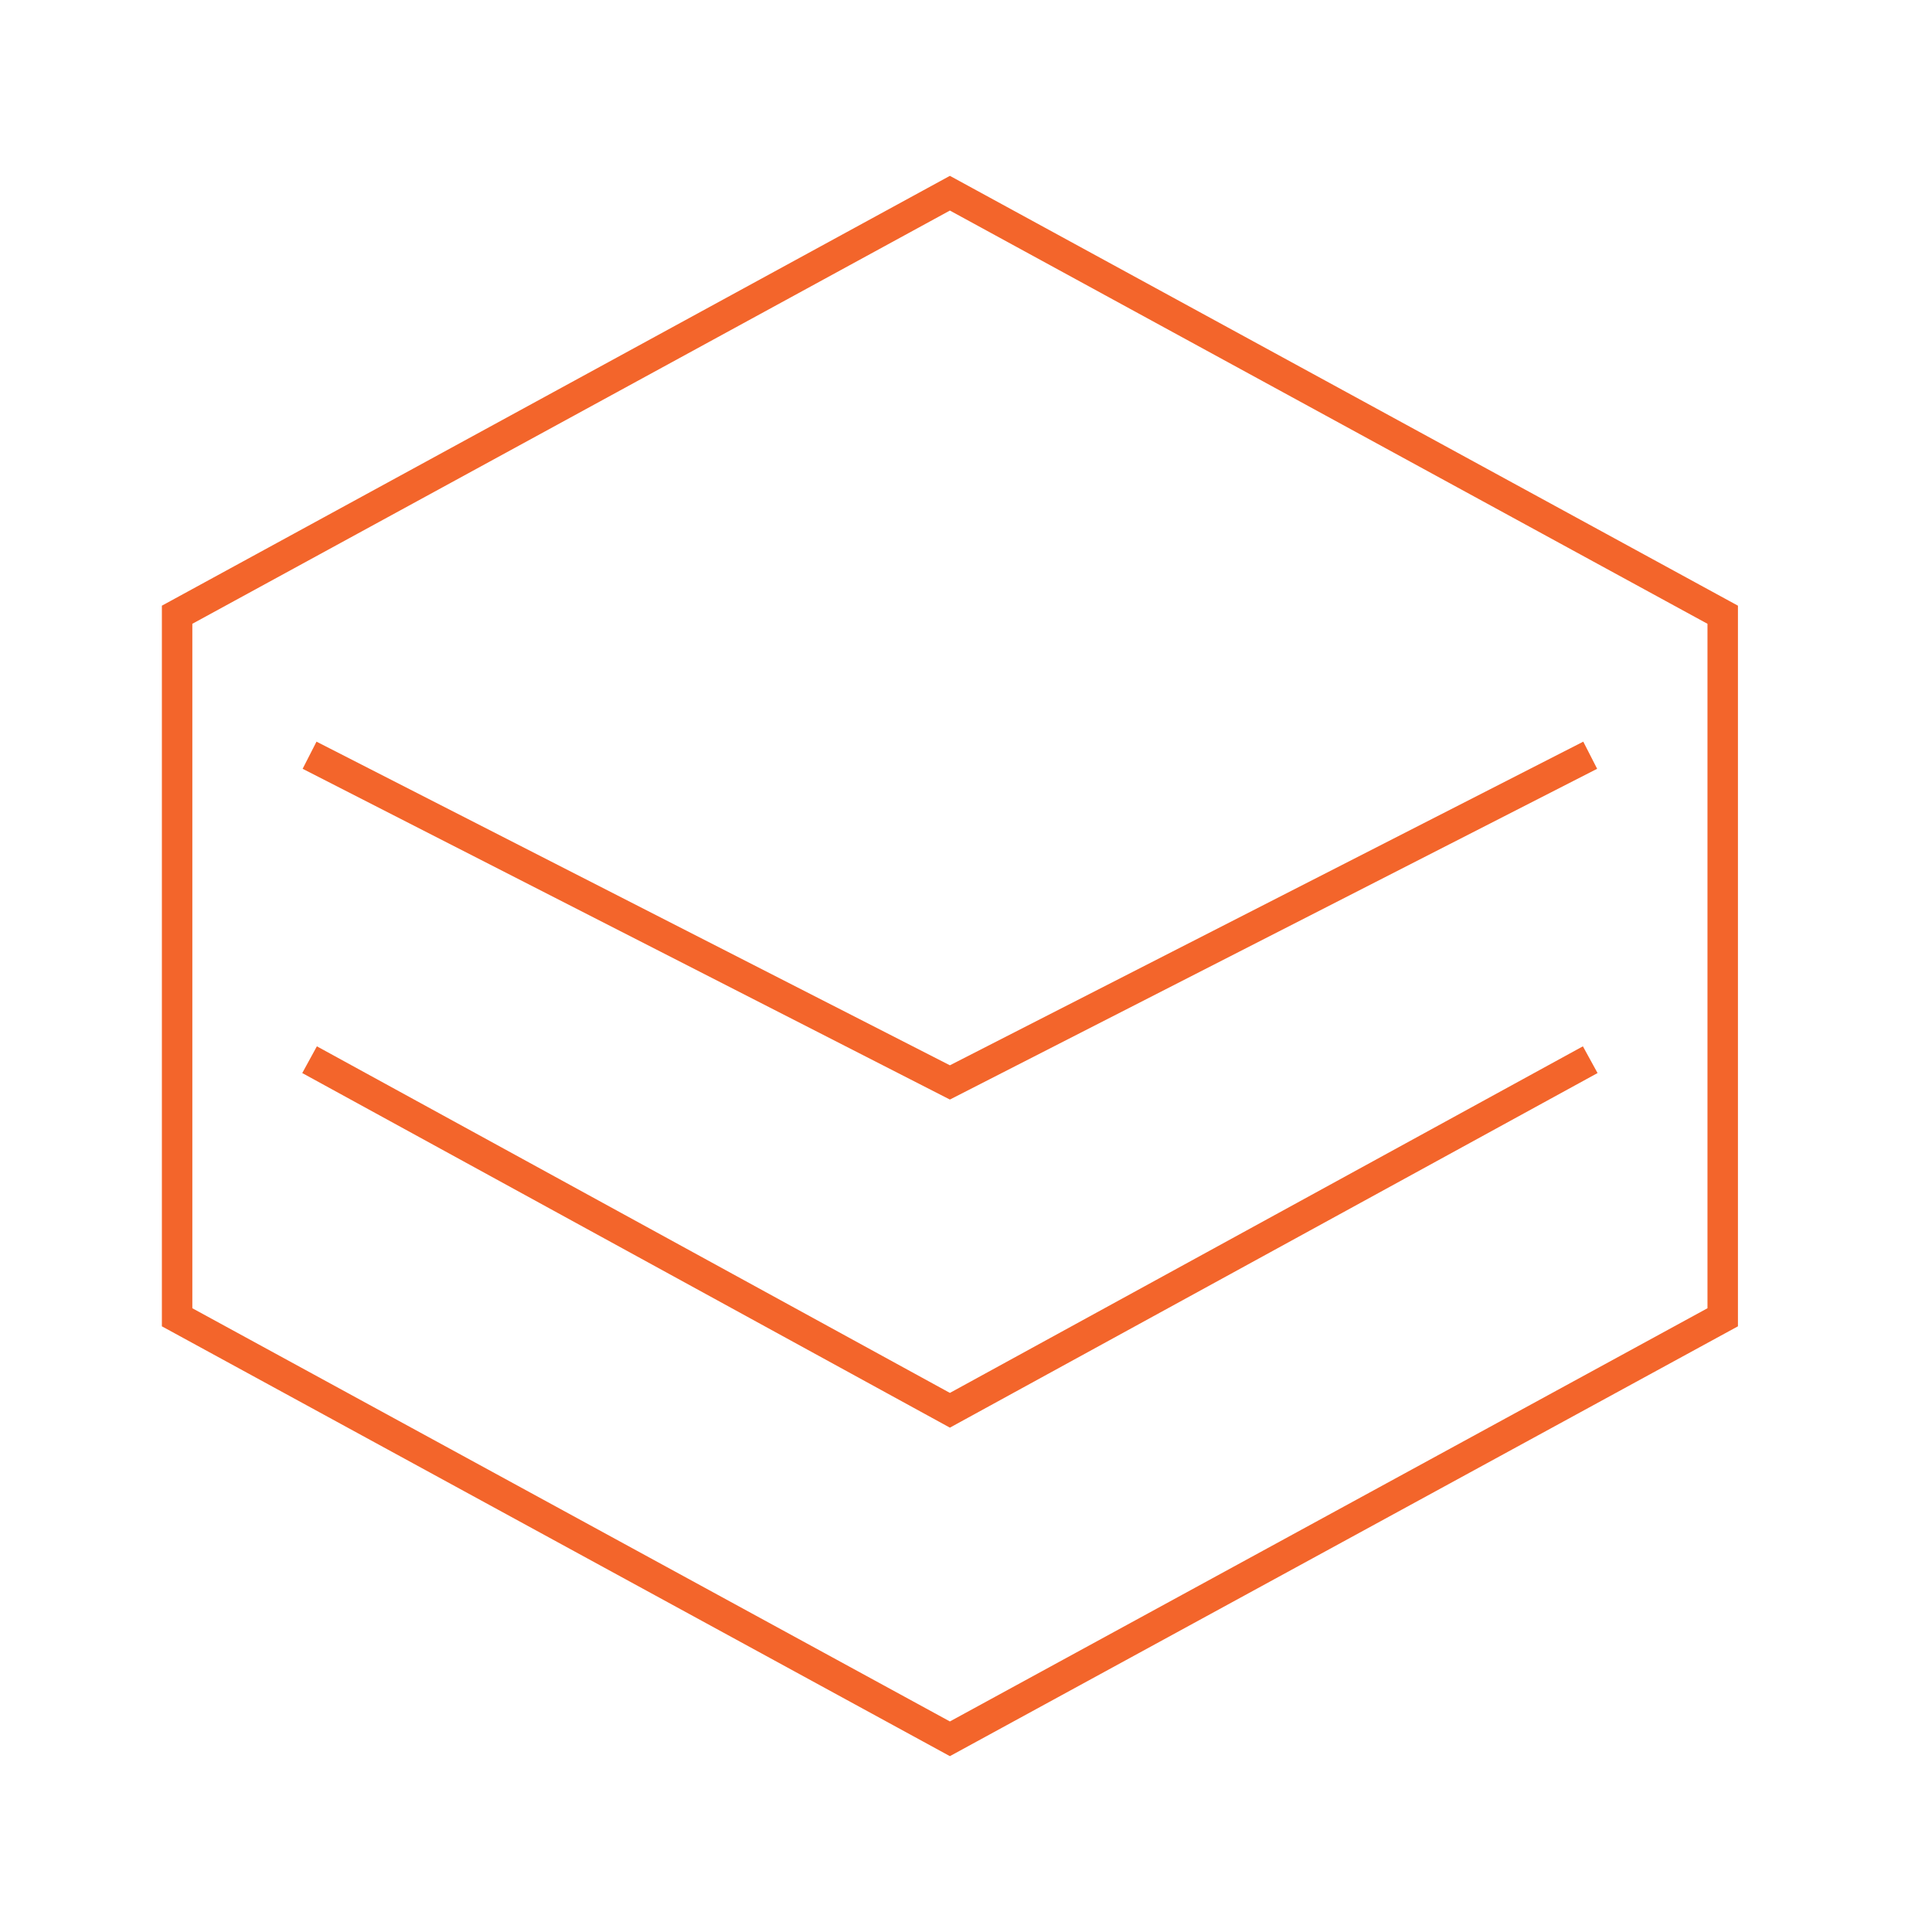 <svg width="56" height="56" viewBox="0 0 56 56" fill="none" xmlns="http://www.w3.org/2000/svg">
<path fill-rule="evenodd" clip-rule="evenodd" d="M27.533 5.097L50.375 17.556V38.444L27.533 50.903L4.692 38.444V17.556L27.533 5.097ZM27.533 6.103L5.575 18.081V37.92L27.533 49.897L49.492 37.92V18.081L27.533 6.103ZM8.772 22.284L9.174 21.497L27.533 30.878L45.892 21.497L46.294 22.284L27.533 31.871L8.772 22.284ZM27.533 40.374L9.185 30.328L8.761 31.103L27.533 41.381L46.306 31.103L45.881 30.328L27.533 40.374Z" fill="#F3652B"/>
</svg>
